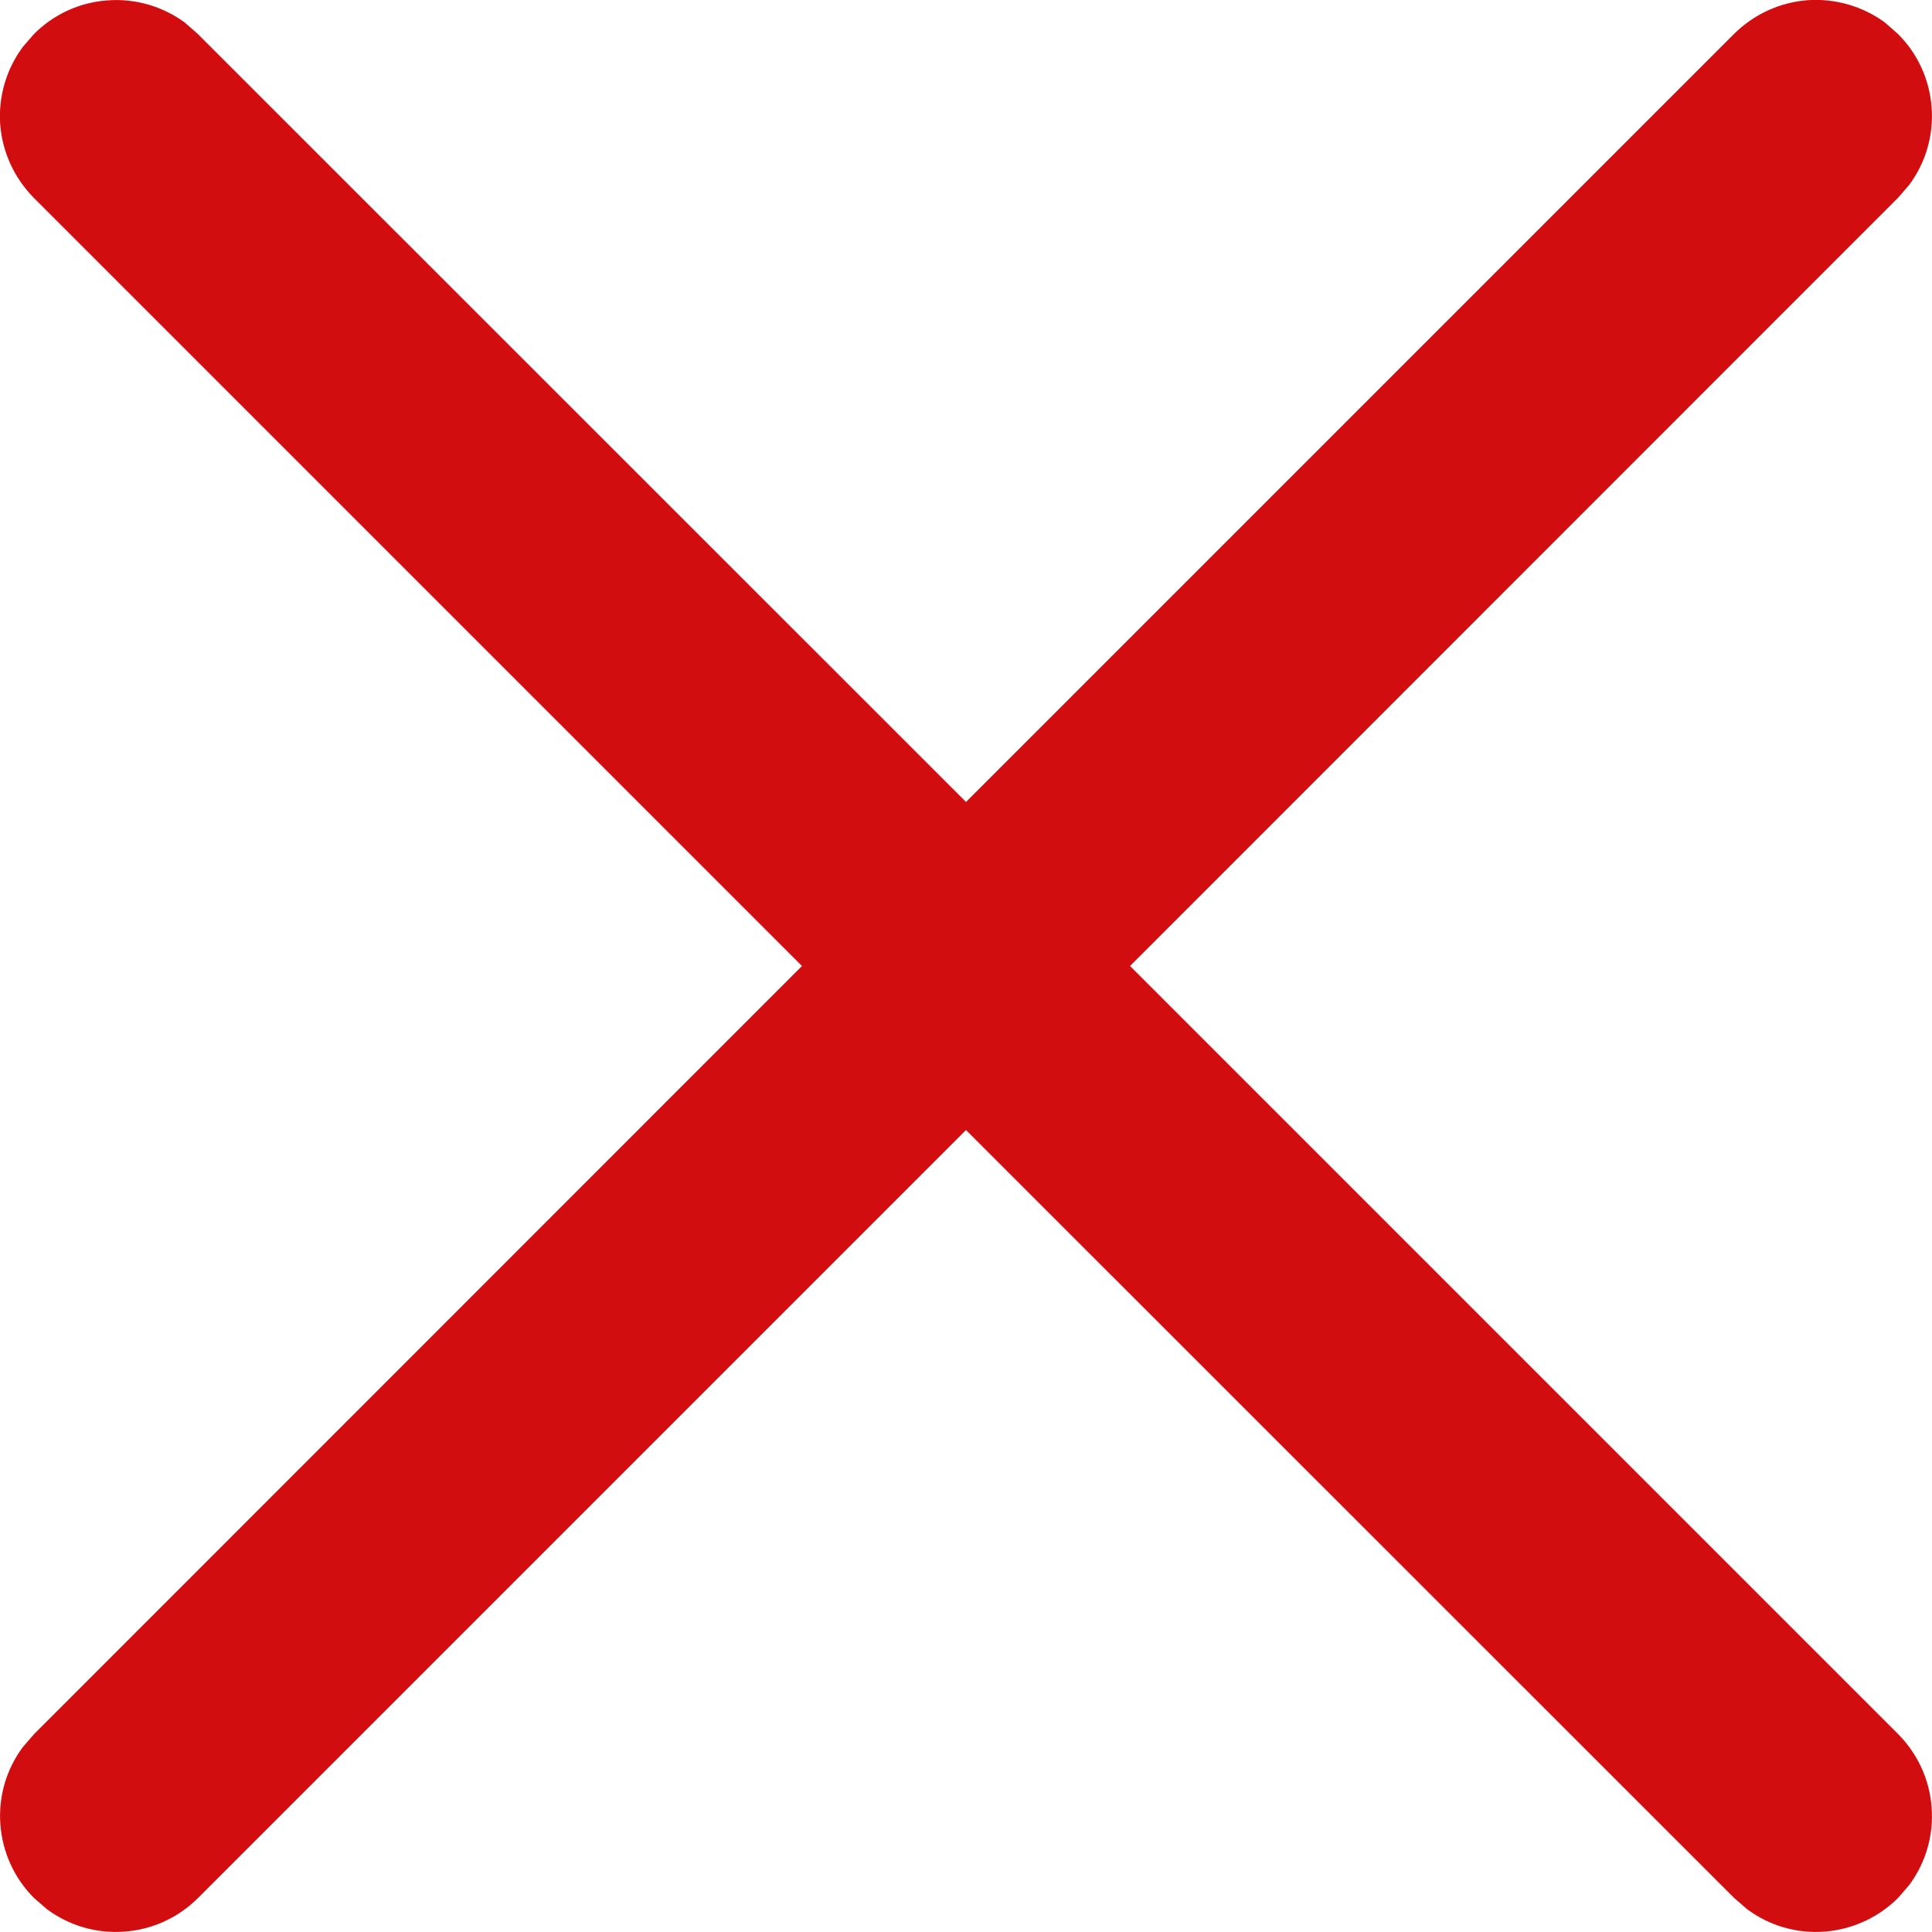<svg width="10" height="10" viewBox="0 0 10 10" fill="none" xmlns="http://www.w3.org/2000/svg">
<path d="M9.882 9.757L9.824 9.824C9.722 9.925 9.588 9.987 9.444 9.998C9.301 10.009 9.159 9.968 9.043 9.882L8.976 9.824L5 5.849L1.024 9.825C0.922 9.926 0.788 9.988 0.644 9.998C0.501 10.009 0.359 9.968 0.243 9.882L0.176 9.824C0.074 9.722 0.013 9.588 0.002 9.444C-0.009 9.301 0.032 9.159 0.118 9.043L0.176 8.976L4.151 5L0.175 1.024C0.074 0.922 0.012 0.787 0.001 0.644C-0.009 0.501 0.032 0.359 0.118 0.243L0.176 0.176C0.278 0.074 0.412 0.012 0.556 0.002C0.699 -0.009 0.841 0.032 0.957 0.117L1.024 0.176L5 4.151L8.976 0.175C9.078 0.074 9.212 0.012 9.356 0.001C9.499 -0.009 9.641 0.032 9.757 0.117L9.824 0.176C9.926 0.277 9.987 0.412 9.998 0.555C10.009 0.699 9.968 0.841 9.882 0.957L9.824 1.024L5.849 5L9.825 8.976C9.926 9.078 9.988 9.212 9.998 9.356C10.009 9.499 9.968 9.641 9.882 9.757Z" fill="#D10D10"/>
</svg>
